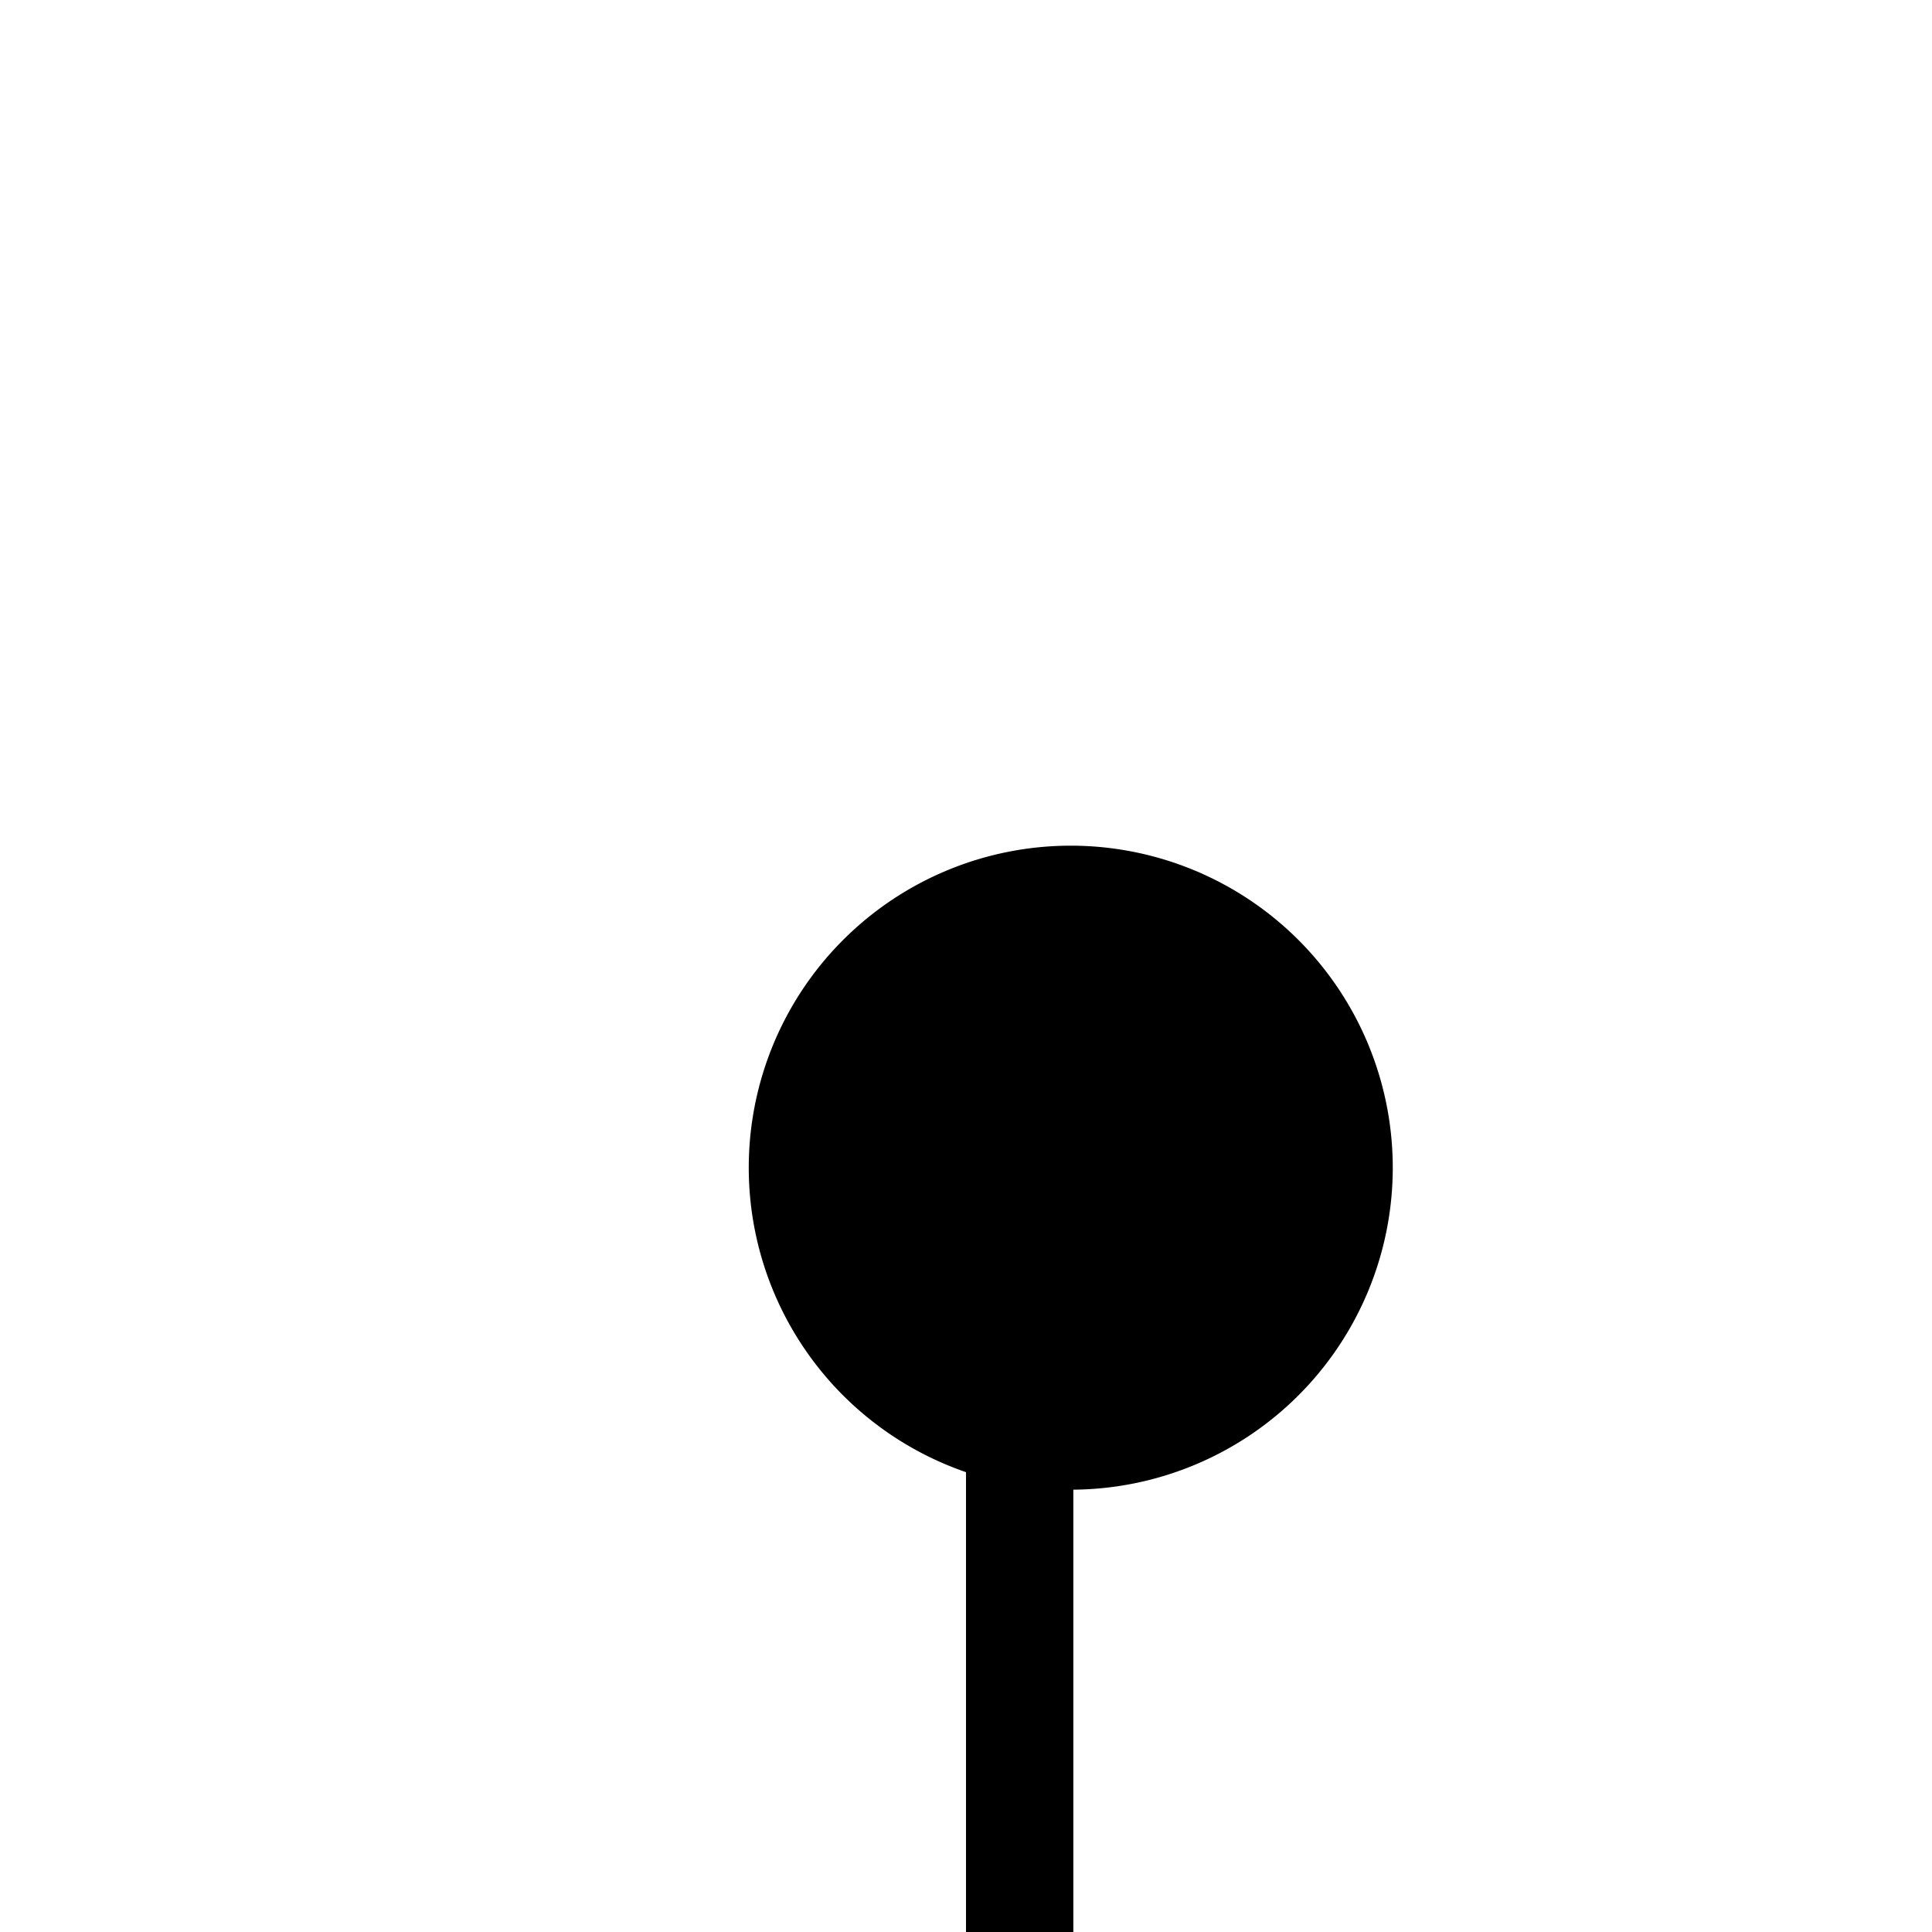 ﻿<?xml version="1.0" encoding="utf-8"?>
<svg version="1.1" xmlns:xlink="http://www.w3.org/1999/xlink" width="18px" height="18px" preserveAspectRatio="xMinYMid meet" viewBox="2108 353  18 16" xmlns="http://www.w3.org/2000/svg">
  <path d="M 2119.518 361.665  A 3 3 0 0 0 2117.5 364.5 L 2117.5 428  " stroke-width="1" stroke="#000000" fill="none" />
  <path d="M 2117.976 359.879  A 3 3 0 0 0 2114.976 362.879 A 3 3 0 0 0 2117.976 365.879 A 3 3 0 0 0 2120.976 362.879 A 3 3 0 0 0 2117.976 359.879 Z " fill-rule="nonzero" fill="#000000" stroke="none" />
</svg>